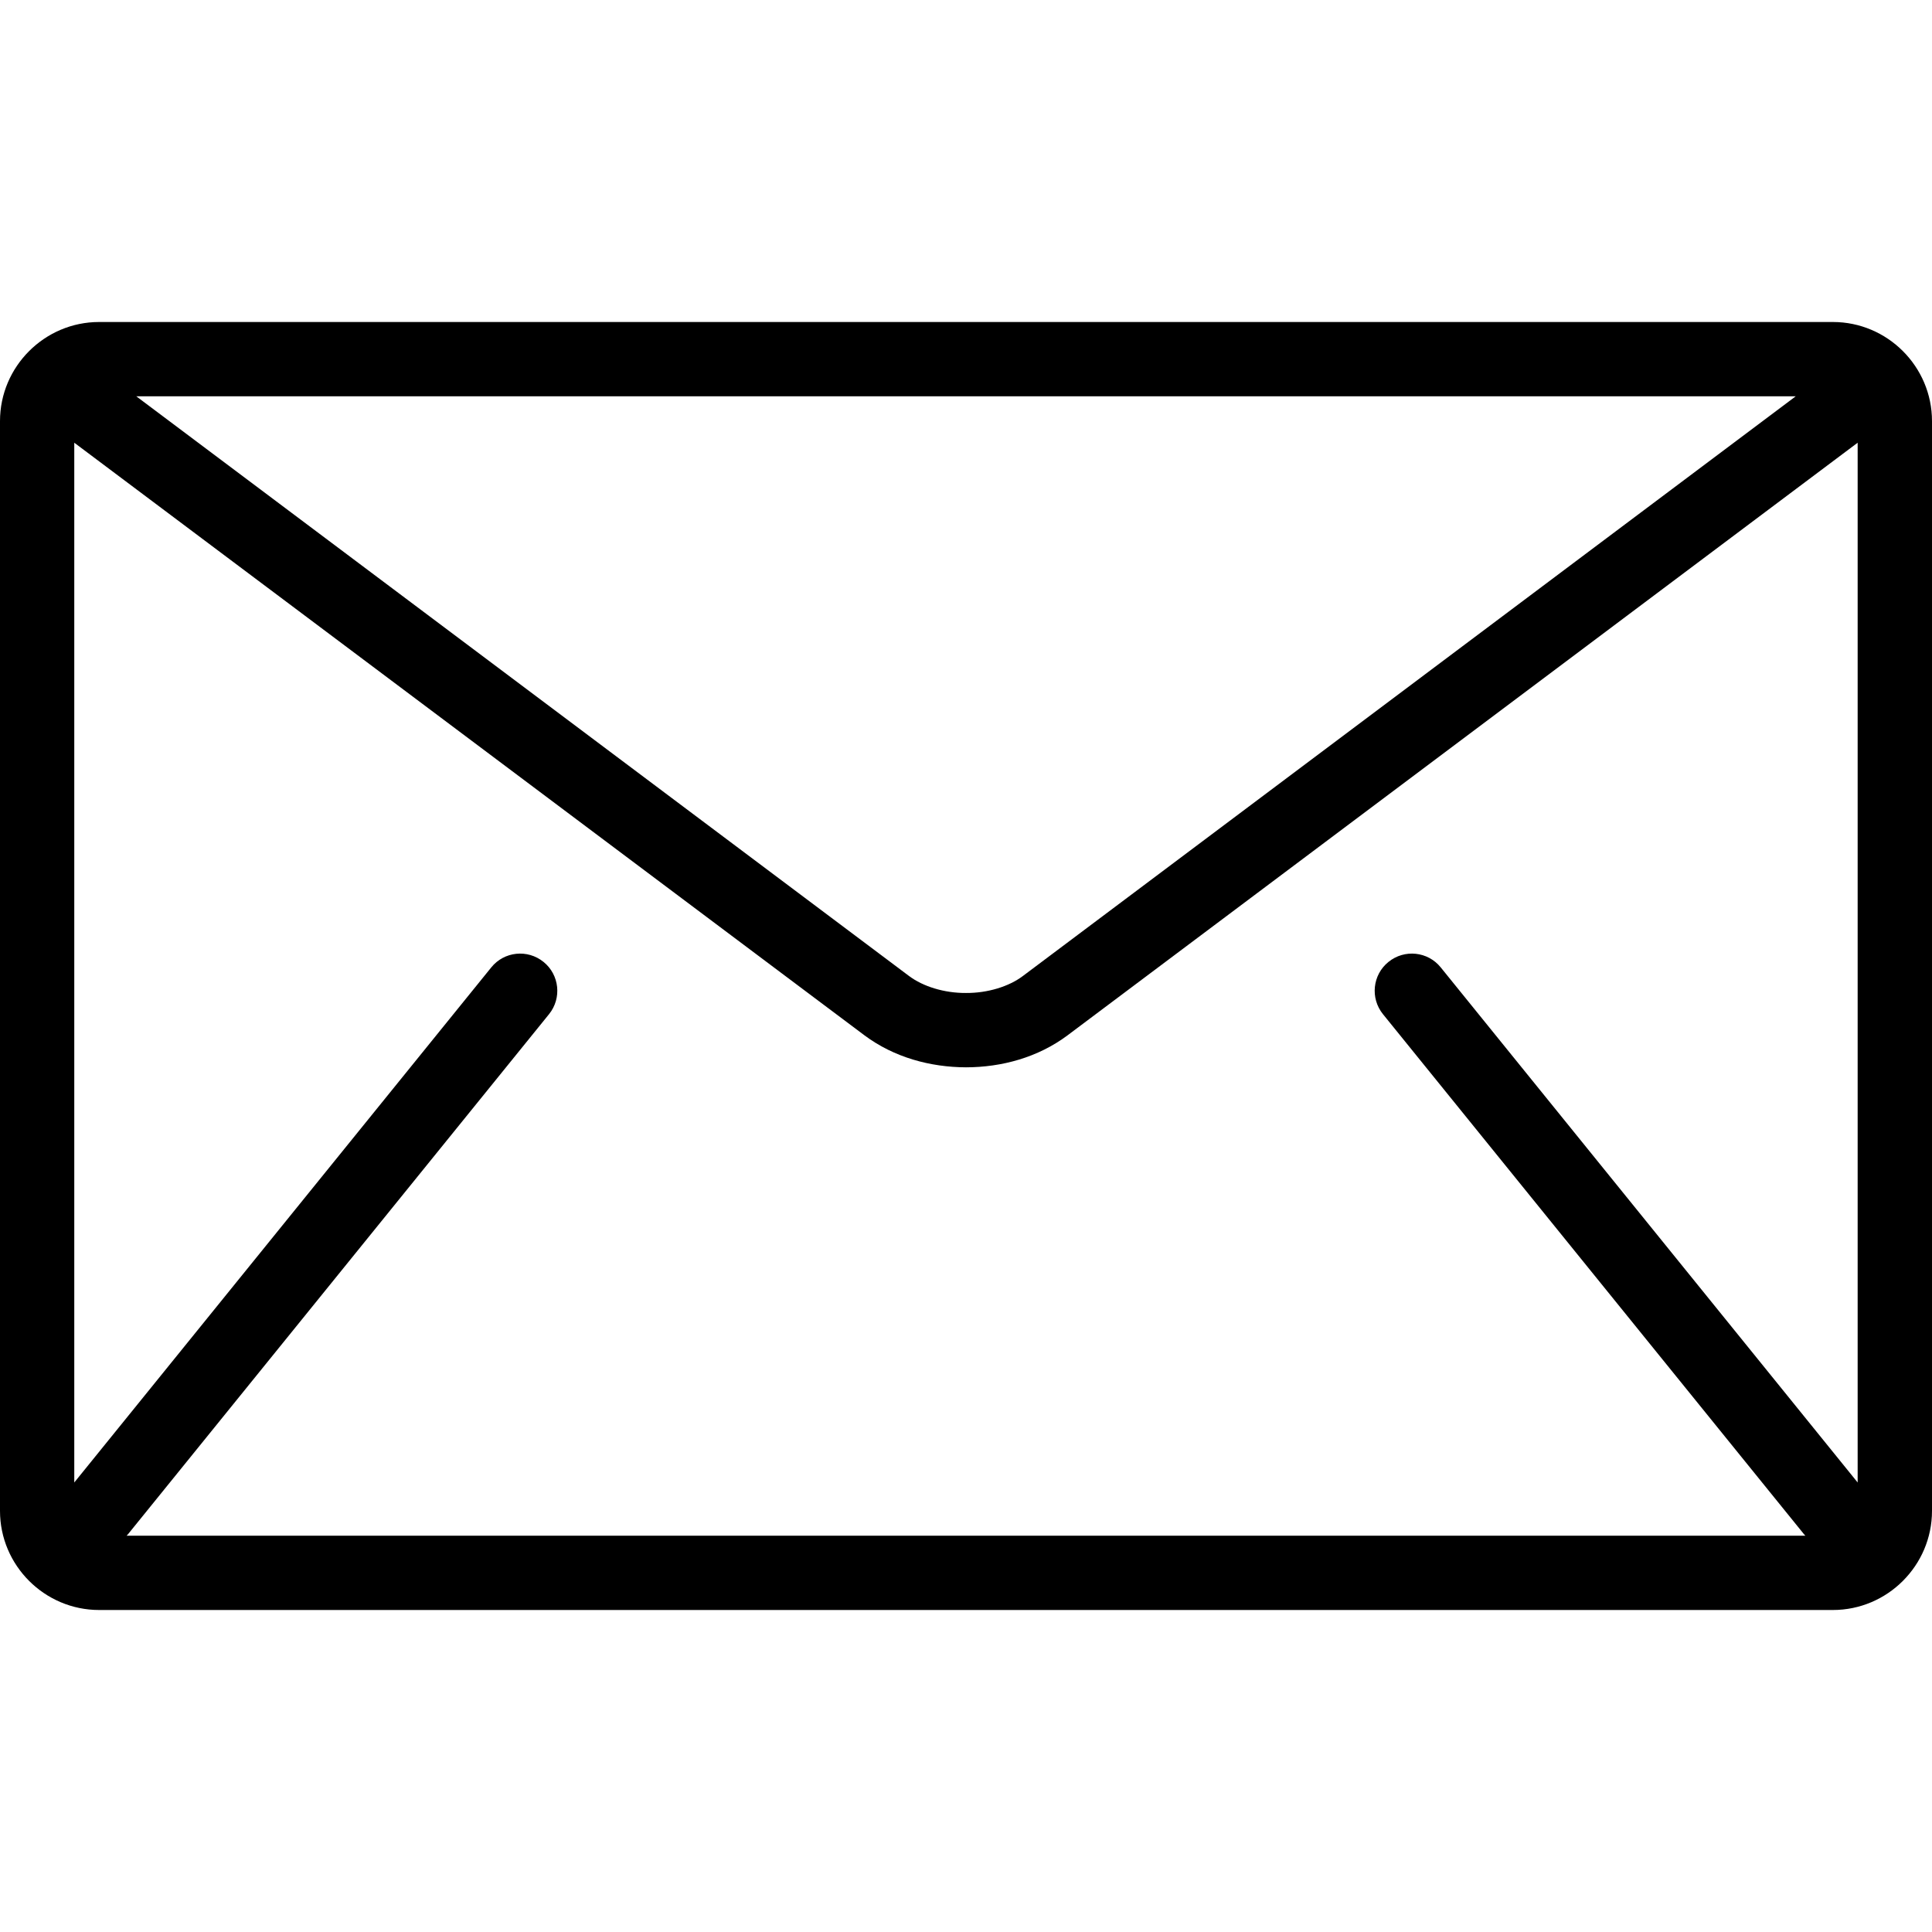 <svg width="27" height="27" viewBox="0 0 27 27" fill="none" xmlns="http://www.w3.org/2000/svg">
<g clip-path="url(#clip0)">
<path d="M25.615 4.5H1.385C0.623 4.5 0 5.123 0 5.885V21.115C0 21.877 0.623 22.5 1.385 22.5H25.615C26.377 22.5 27 21.877 27 21.115V5.885C27 5.123 26.377 4.5 25.615 4.5ZM25.096 5.538L14.296 13.639C14.102 13.786 13.804 13.879 13.5 13.877C13.196 13.879 12.898 13.786 12.703 13.639L1.904 5.538H25.096ZM19.327 14.173L25.212 21.442C25.218 21.45 25.225 21.455 25.231 21.462H1.769C1.775 21.455 1.782 21.45 1.788 21.442L7.673 14.173C7.853 13.95 7.819 13.623 7.596 13.443C7.373 13.262 7.046 13.296 6.866 13.519L1.038 20.718V6.187L12.081 14.469C12.496 14.778 13.001 14.914 13.5 14.916C13.998 14.915 14.504 14.779 14.919 14.469L25.961 6.187V20.718L20.134 13.519C19.954 13.296 19.627 13.262 19.404 13.443C19.181 13.623 19.147 13.95 19.327 14.173Z" fill="black"/>
</g>
<defs>
<clipPath id="clip0">
<rect width="27" height="27" fill="white"/>
</clipPath>
</defs>
</svg>
